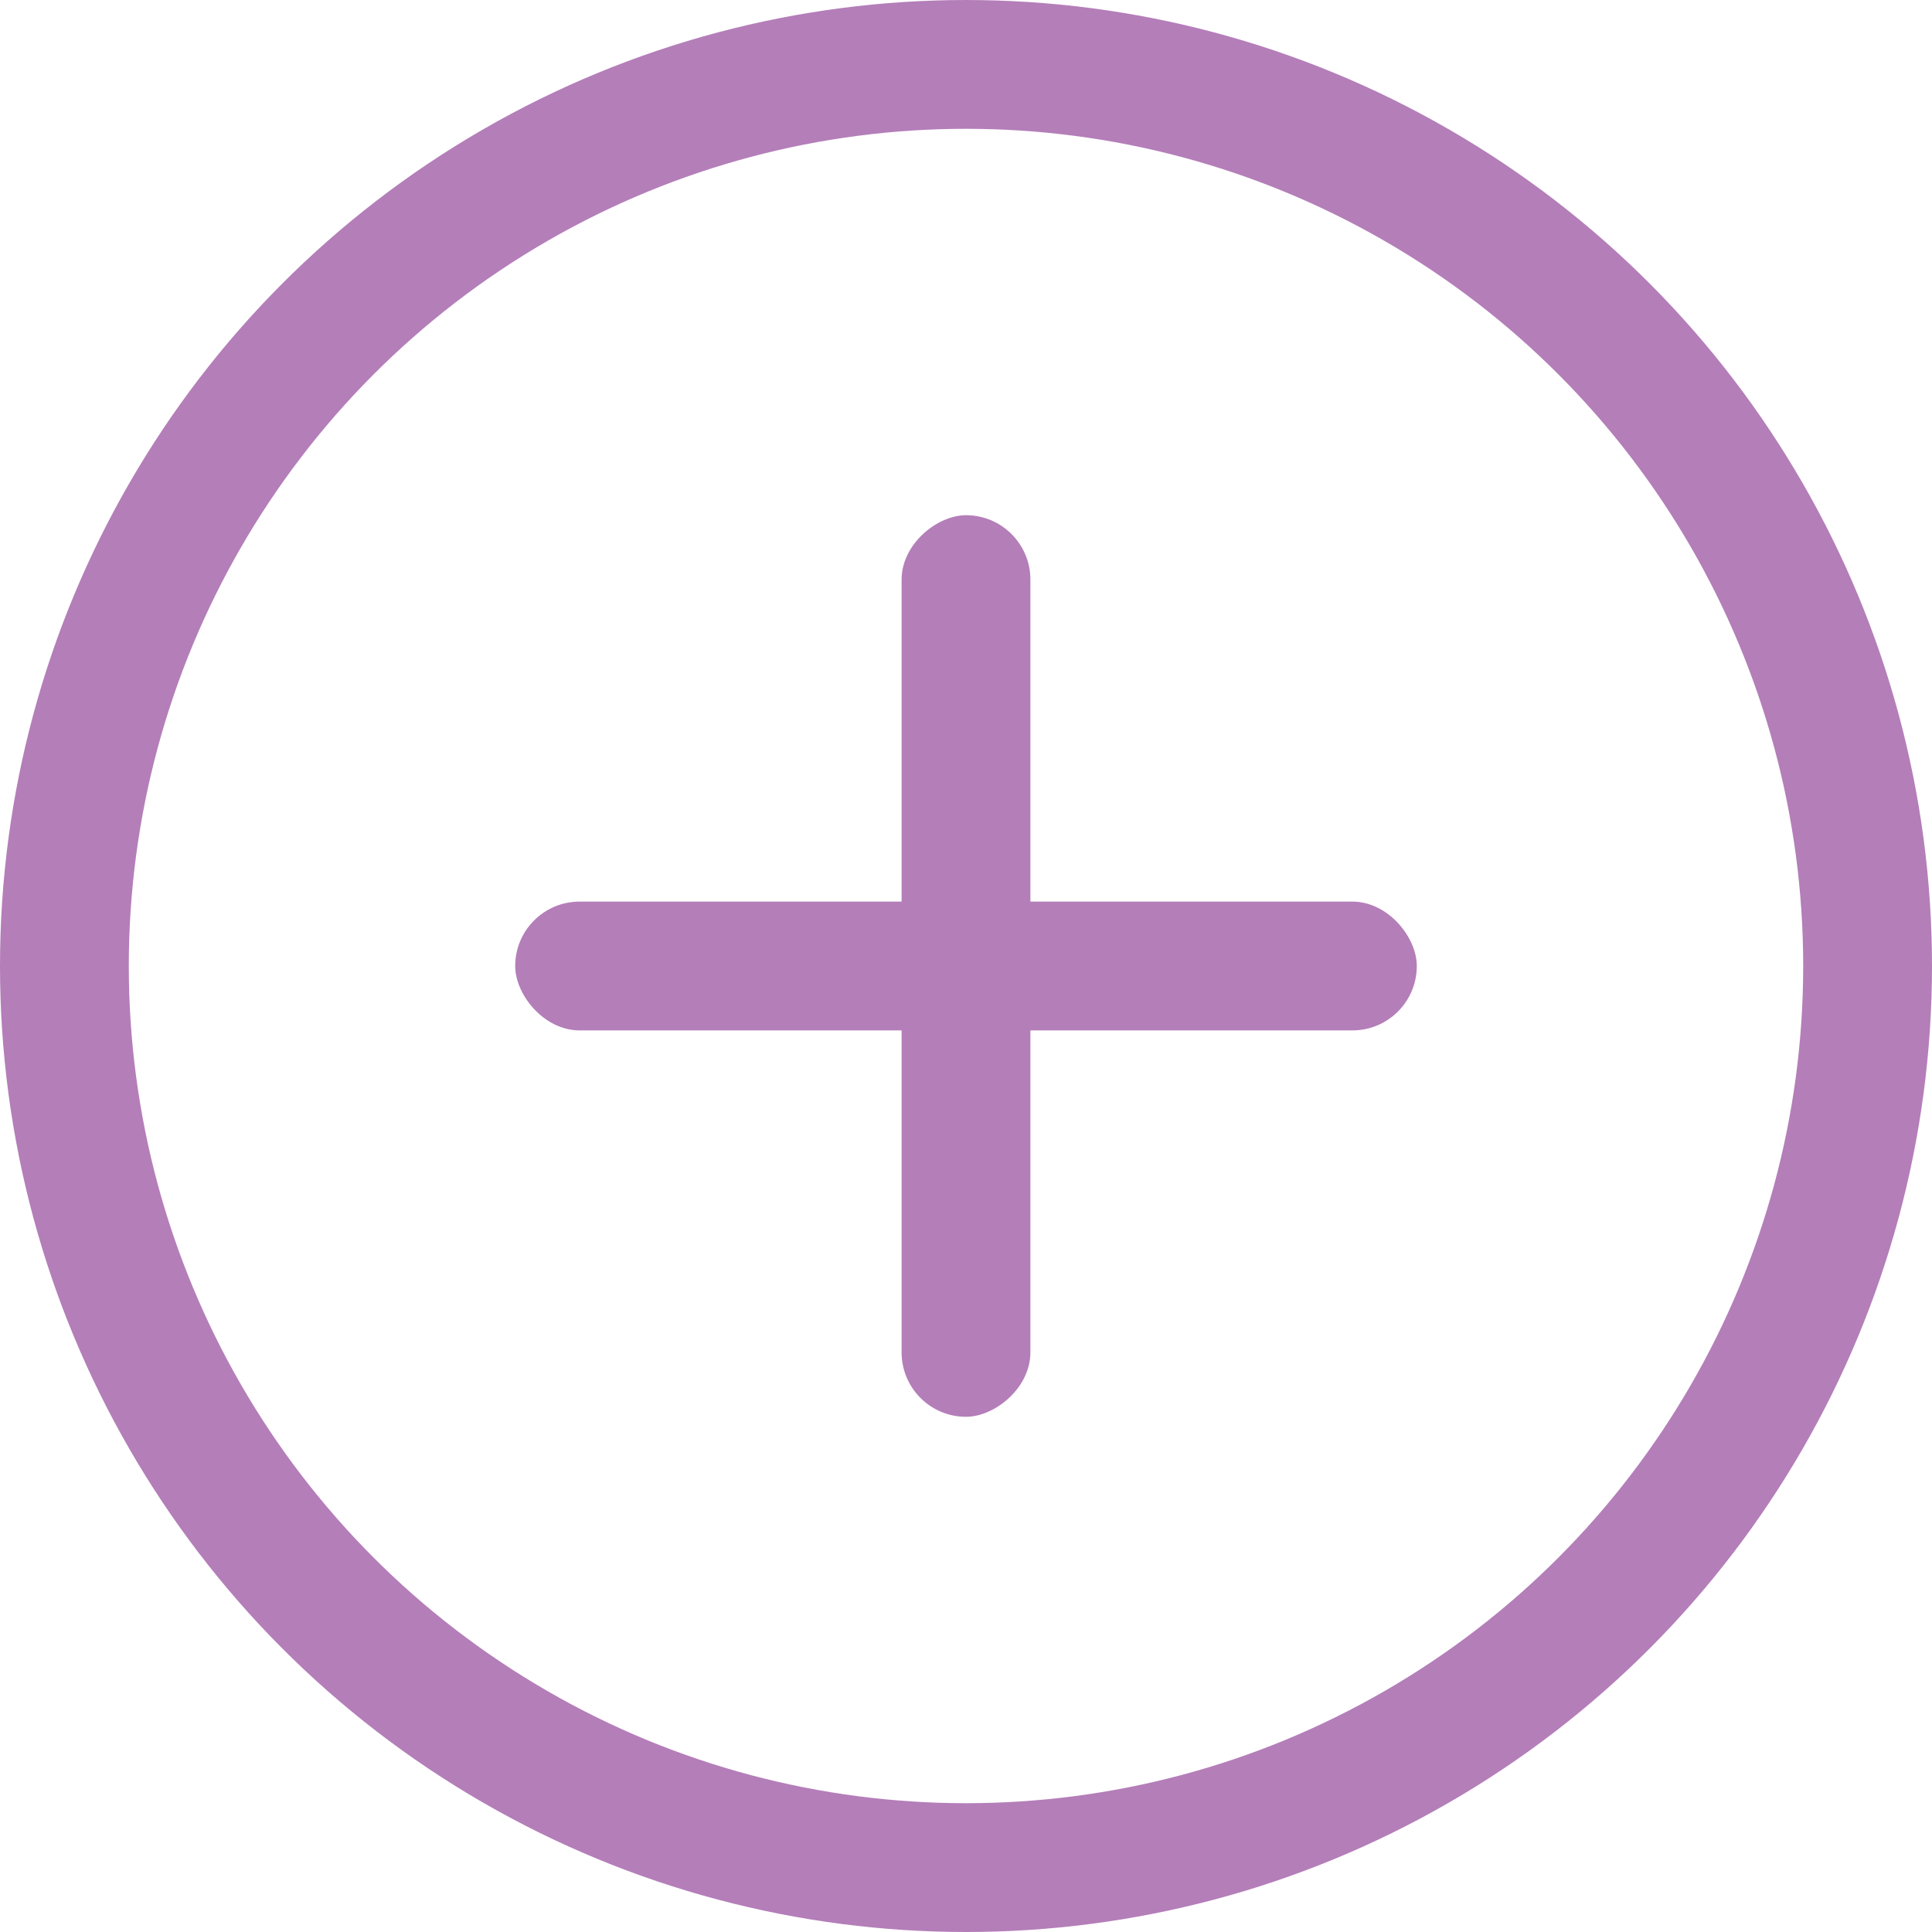 <svg xmlns="http://www.w3.org/2000/svg" viewBox="0 0 30 30">
    <defs>
        <style>
            .cls-1,.cls-4{fill:none}.cls-1{stroke:#b47eb9;stroke-width:2px}.cls-2{fill:#b47eb9}.cls-3{stroke:none}
        </style>
    </defs>
    <g id="Group_303" data-name="Group 303" transform="translate(-443 -1494)">
        <g id="Ellipse_18" class="cls-1" data-name="Ellipse 18" transform="translate(443 1494)">
            <circle cx="15" cy="15" r="15" class="cls-3"/>
            <circle cx="15" cy="15" r="14" class="cls-4"/>
        </g>
        <g id="Group_344" data-name="Group 344">
            <rect id="Rectangle_28" width="14" height="2" class="cls-2" data-name="Rectangle 28" rx="1" transform="rotate(90 -521.5 980.5)"/>
            <rect id="Rectangle_29" width="14" height="2" class="cls-2" data-name="Rectangle 29" rx="1" transform="rotate(180 232.5 755)"/>
        </g>
    </g>
</svg>

